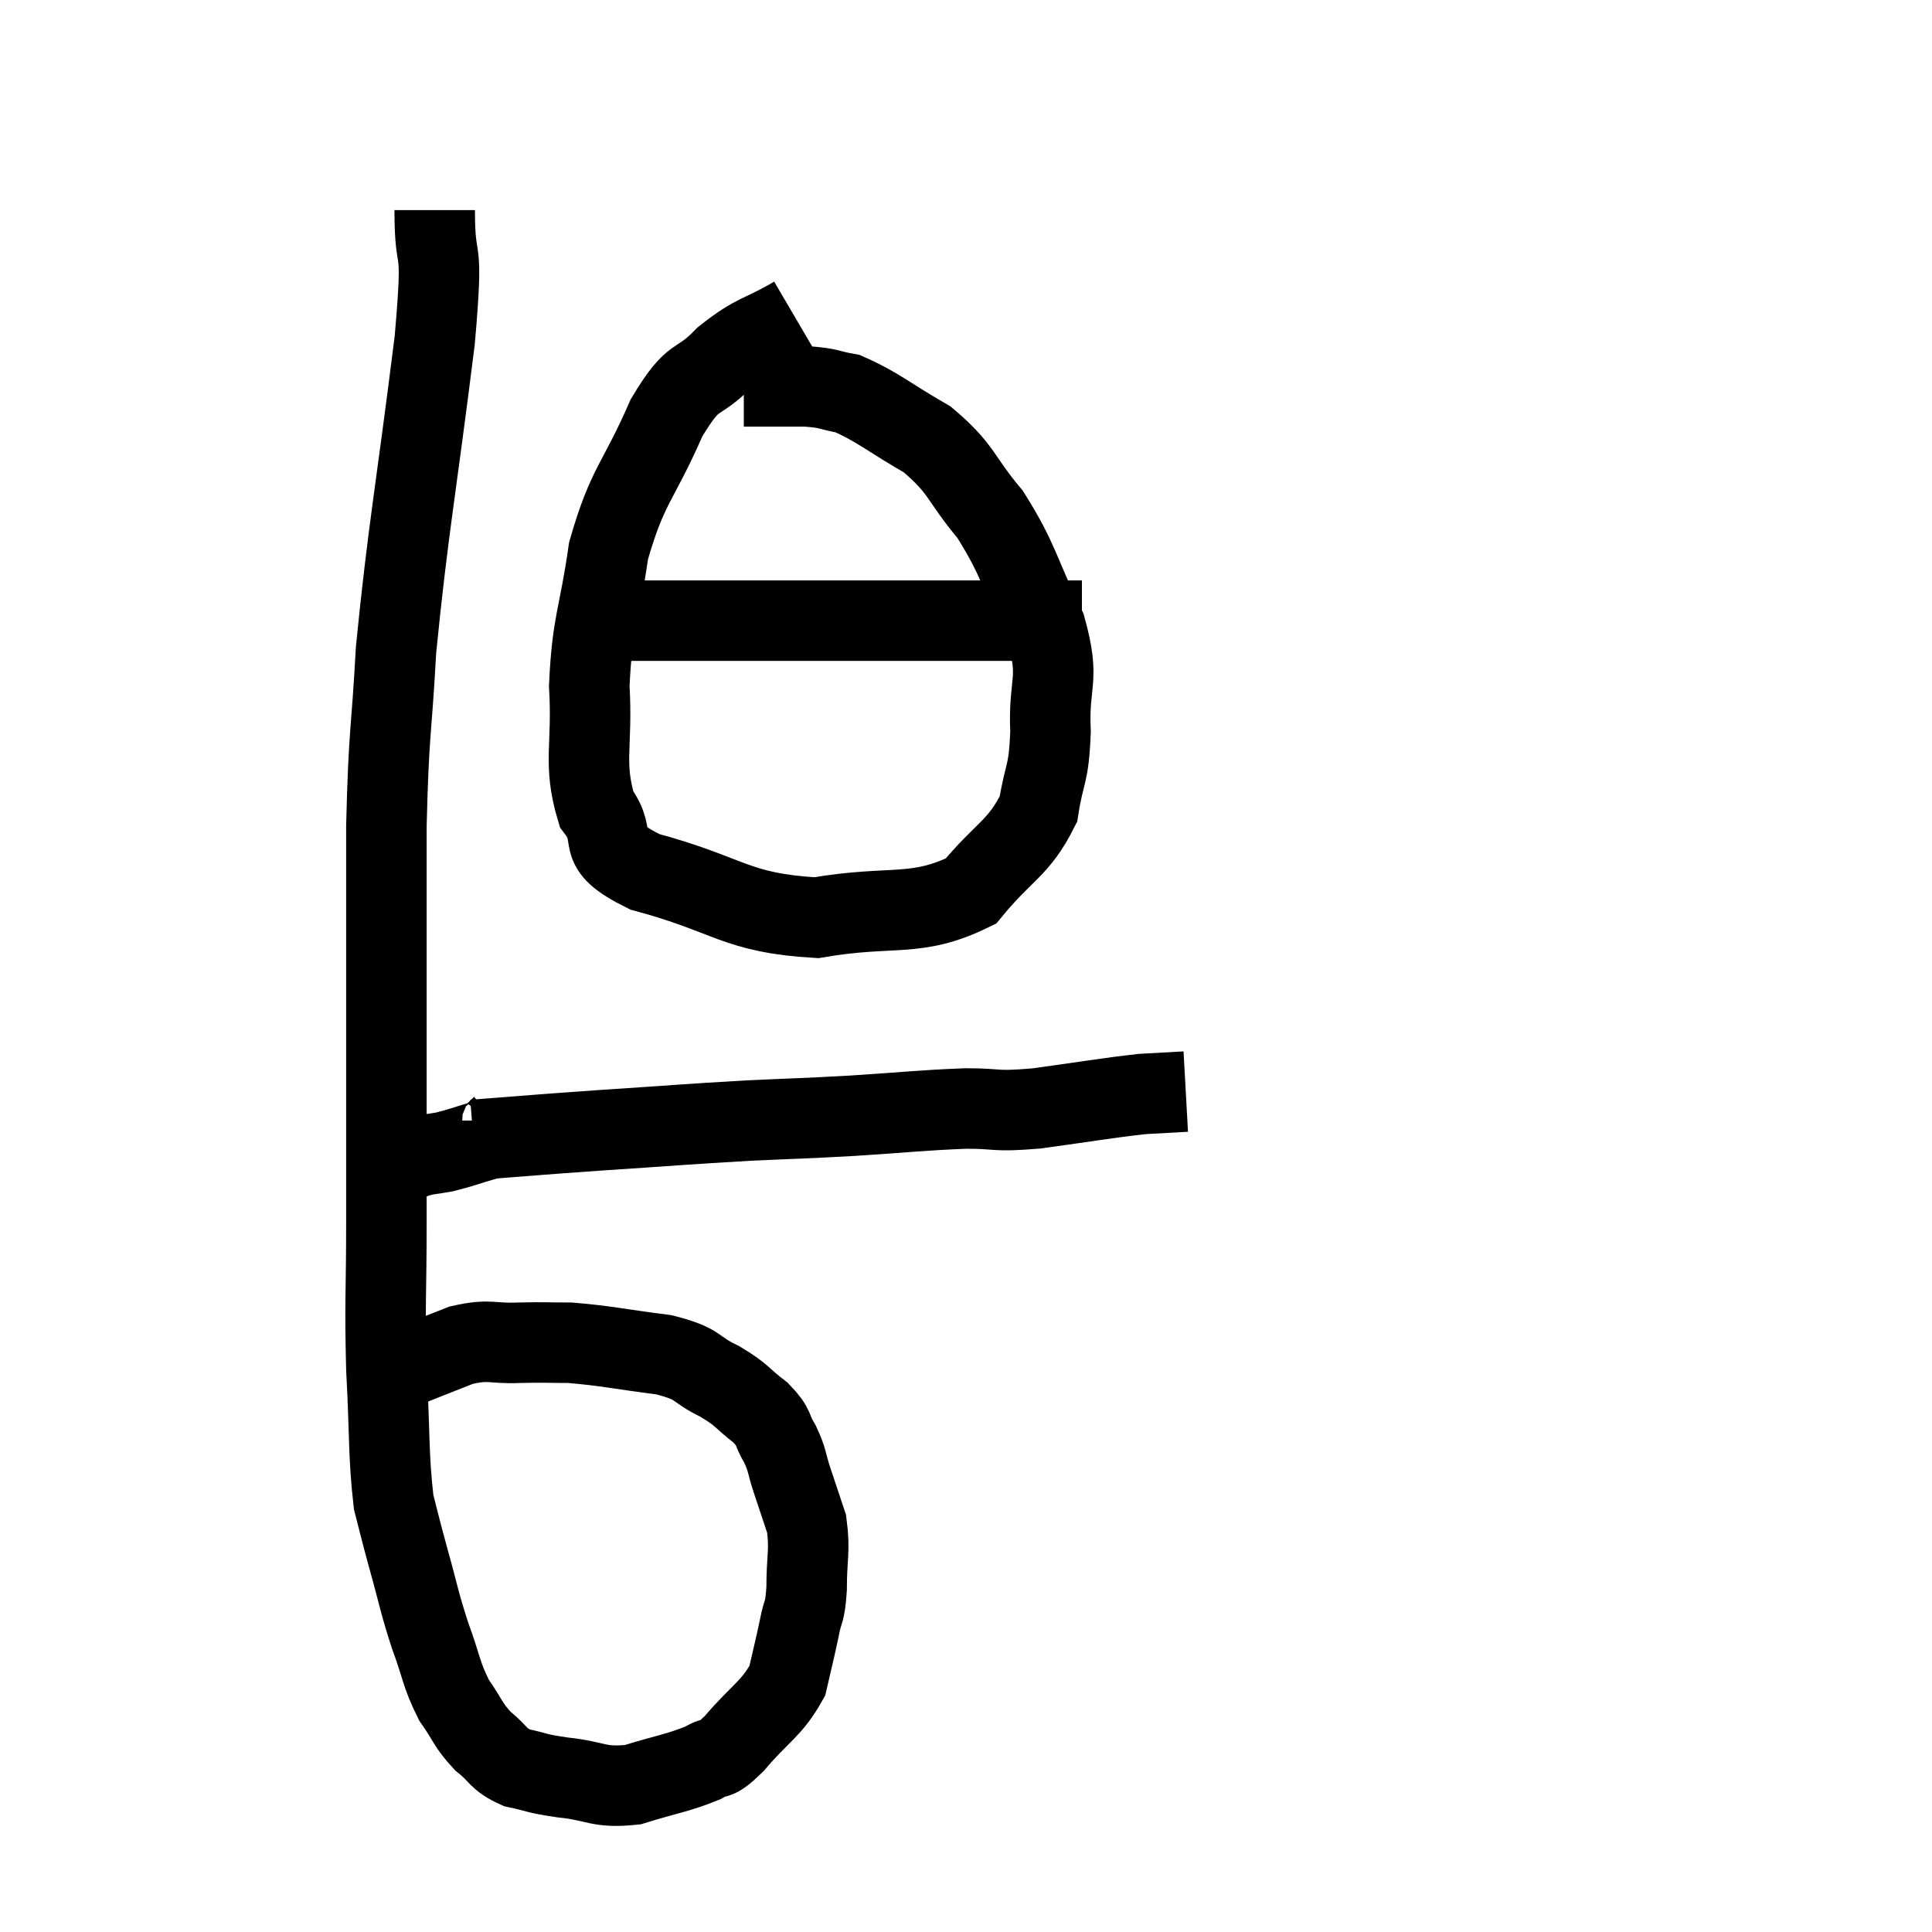 <svg width="48" height="48" viewBox="0 0 48 48" xmlns="http://www.w3.org/2000/svg"><path d="M 10.8 5.22 C 10.8 6.84, 11.04 5.73, 10.8 8.46 C 10.32 12.3, 10.14 13.125, 9.84 16.14 C 9.72 18.33, 9.66 18.075, 9.6 20.52 C 9.6 23.22, 9.6 23.46, 9.6 25.92 C 9.6 28.14, 9.6 28.335, 9.6 30.36 C 9.6 32.19, 9.555 32.28, 9.6 34.02 C 9.69 35.67, 9.645 36.15, 9.78 37.32 C 9.96 38.01, 9.915 37.875, 10.14 38.7 C 10.41 39.66, 10.395 39.735, 10.68 40.62 C 10.98 41.43, 10.95 41.58, 11.28 42.24 C 11.64 42.75, 11.61 42.84, 12 43.26 C 12.42 43.59, 12.345 43.695, 12.84 43.92 C 13.41 44.04, 13.26 44.055, 13.98 44.16 C 14.85 44.25, 14.85 44.43, 15.72 44.34 C 16.59 44.07, 16.83 44.055, 17.46 43.8 C 17.85 43.56, 17.715 43.83, 18.24 43.32 C 18.9 42.54, 19.155 42.48, 19.56 41.76 C 19.71 41.1, 19.74 41.01, 19.86 40.44 C 19.95 39.96, 19.995 40.125, 20.04 39.48 C 20.04 38.67, 20.13 38.535, 20.04 37.86 C 19.86 37.32, 19.845 37.275, 19.68 36.78 C 19.53 36.33, 19.575 36.3, 19.38 35.88 C 19.14 35.49, 19.275 35.49, 18.9 35.1 C 18.39 34.71, 18.48 34.68, 17.88 34.32 C 17.19 33.99, 17.43 33.9, 16.5 33.66 C 15.33 33.51, 15.06 33.435, 14.16 33.36 C 13.53 33.36, 13.575 33.345, 12.9 33.36 C 12.18 33.39, 12.195 33.255, 11.46 33.42 C 10.71 33.72, 10.455 33.81, 9.96 34.02 C 9.72 34.14, 9.645 34.17, 9.48 34.26 C 9.39 34.32, 9.345 34.35, 9.3 34.38 L 9.3 34.38" fill="none" stroke="black" stroke-width="2"></path><path d="M 11.76 28.32 C 13.35 28.2, 13.23 28.2, 14.94 28.08 C 16.77 27.96, 17.04 27.93, 18.6 27.84 C 19.89 27.78, 19.83 27.795, 21.18 27.72 C 22.59 27.63, 22.86 27.585, 24 27.54 C 24.87 27.54, 24.645 27.63, 25.74 27.54 C 27.06 27.36, 27.45 27.285, 28.38 27.18 C 28.92 27.15, 29.19 27.135, 29.46 27.12 C 29.46 27.12, 29.46 27.12, 29.46 27.12 L 29.46 27.12" fill="none" stroke="black" stroke-width="2"></path><path d="M 12.42 27.84 C 12.42 27.93, 12.51 27.9, 12.42 28.02 C 12.24 28.17, 12.405 28.17, 12.06 28.32 C 11.55 28.47, 11.46 28.515, 11.04 28.62 C 10.71 28.68, 10.665 28.665, 10.38 28.74 C 10.14 28.83, 10.02 28.875, 9.9 28.92 C 9.9 28.92, 9.9 28.92, 9.9 28.92 L 9.9 28.92" fill="none" stroke="black" stroke-width="2"></path><path d="M 19.74 7.86 C 18.87 8.37, 18.795 8.25, 18 8.88 C 17.28 9.63, 17.28 9.18, 16.56 10.38 C 15.84 12.03, 15.6 12.015, 15.12 13.68 C 14.88 15.36, 14.715 15.435, 14.64 17.04 C 14.73 18.57, 14.475 18.945, 14.82 20.1 C 15.42 20.88, 14.655 20.985, 16.02 21.66 C 18.15 22.23, 18.255 22.68, 20.28 22.8 C 22.2 22.47, 22.74 22.815, 24.12 22.14 C 24.96 21.12, 25.305 21.09, 25.8 20.1 C 25.95 19.14, 26.055 19.305, 26.1 18.18 C 26.04 16.89, 26.355 16.95, 25.98 15.6 C 25.29 14.19, 25.335 13.95, 24.6 12.78 C 23.82 11.85, 23.925 11.67, 23.04 10.92 C 22.05 10.35, 21.81 10.11, 21.06 9.78 C 20.55 9.69, 20.64 9.645, 20.04 9.6 C 19.35 9.6, 19.05 9.6, 18.66 9.6 L 18.48 9.6" fill="none" stroke="black" stroke-width="2"></path><path d="M 15.06 15.42 C 16.08 15.42, 15.495 15.42, 17.1 15.42 C 19.29 15.42, 19.425 15.42, 21.48 15.42 C 23.4 15.42, 24.06 15.42, 25.32 15.42 C 25.92 15.42, 26.13 15.42, 26.52 15.42 C 26.7 15.42, 26.79 15.42, 26.88 15.42 L 26.88 15.42" fill="none" stroke="black" stroke-width="2"></path></svg>